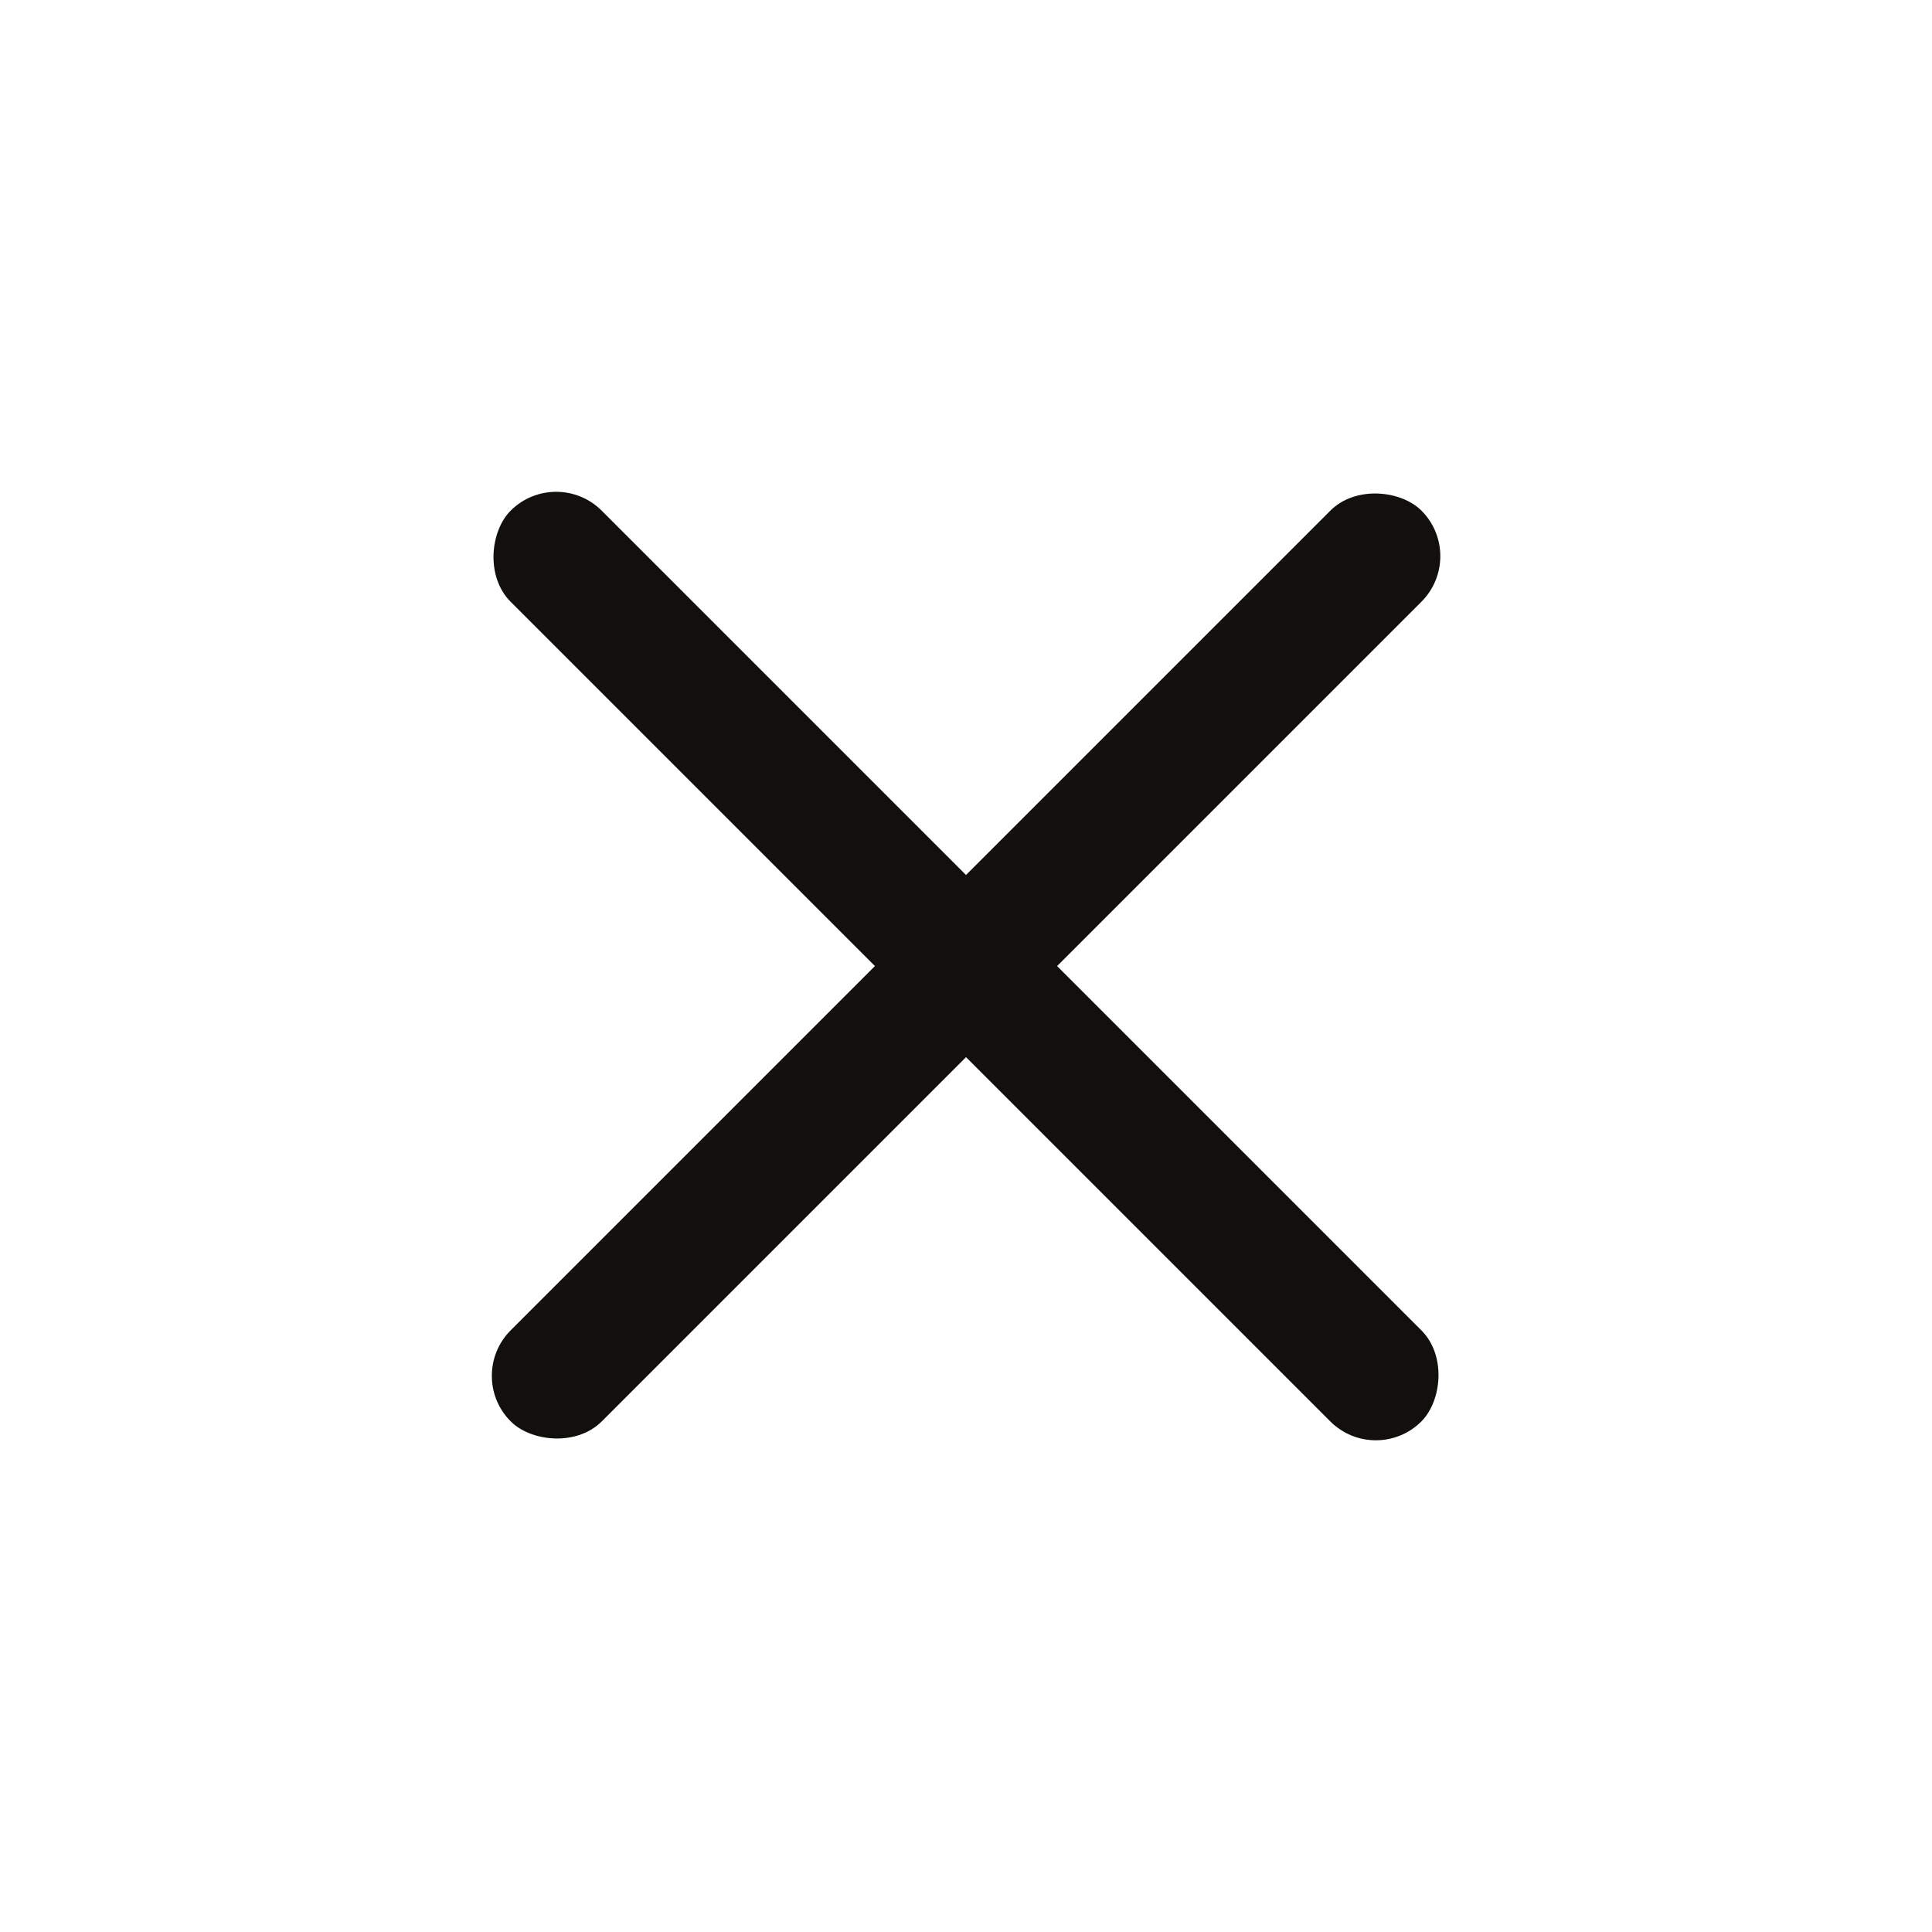 <svg width="30" height="30" viewBox="0 0 30 30" fill="none" xmlns="http://www.w3.org/2000/svg">
<rect x="7.223" y="21.364" width="20" height="2" rx="1" transform="rotate(-45 7.223 21.364)" fill="#12100C"/>
<rect x="21.364" y="22.779" width="20" height="2" rx="1" transform="rotate(-135 21.364 22.779)" fill="#12100C"/>
</svg>

